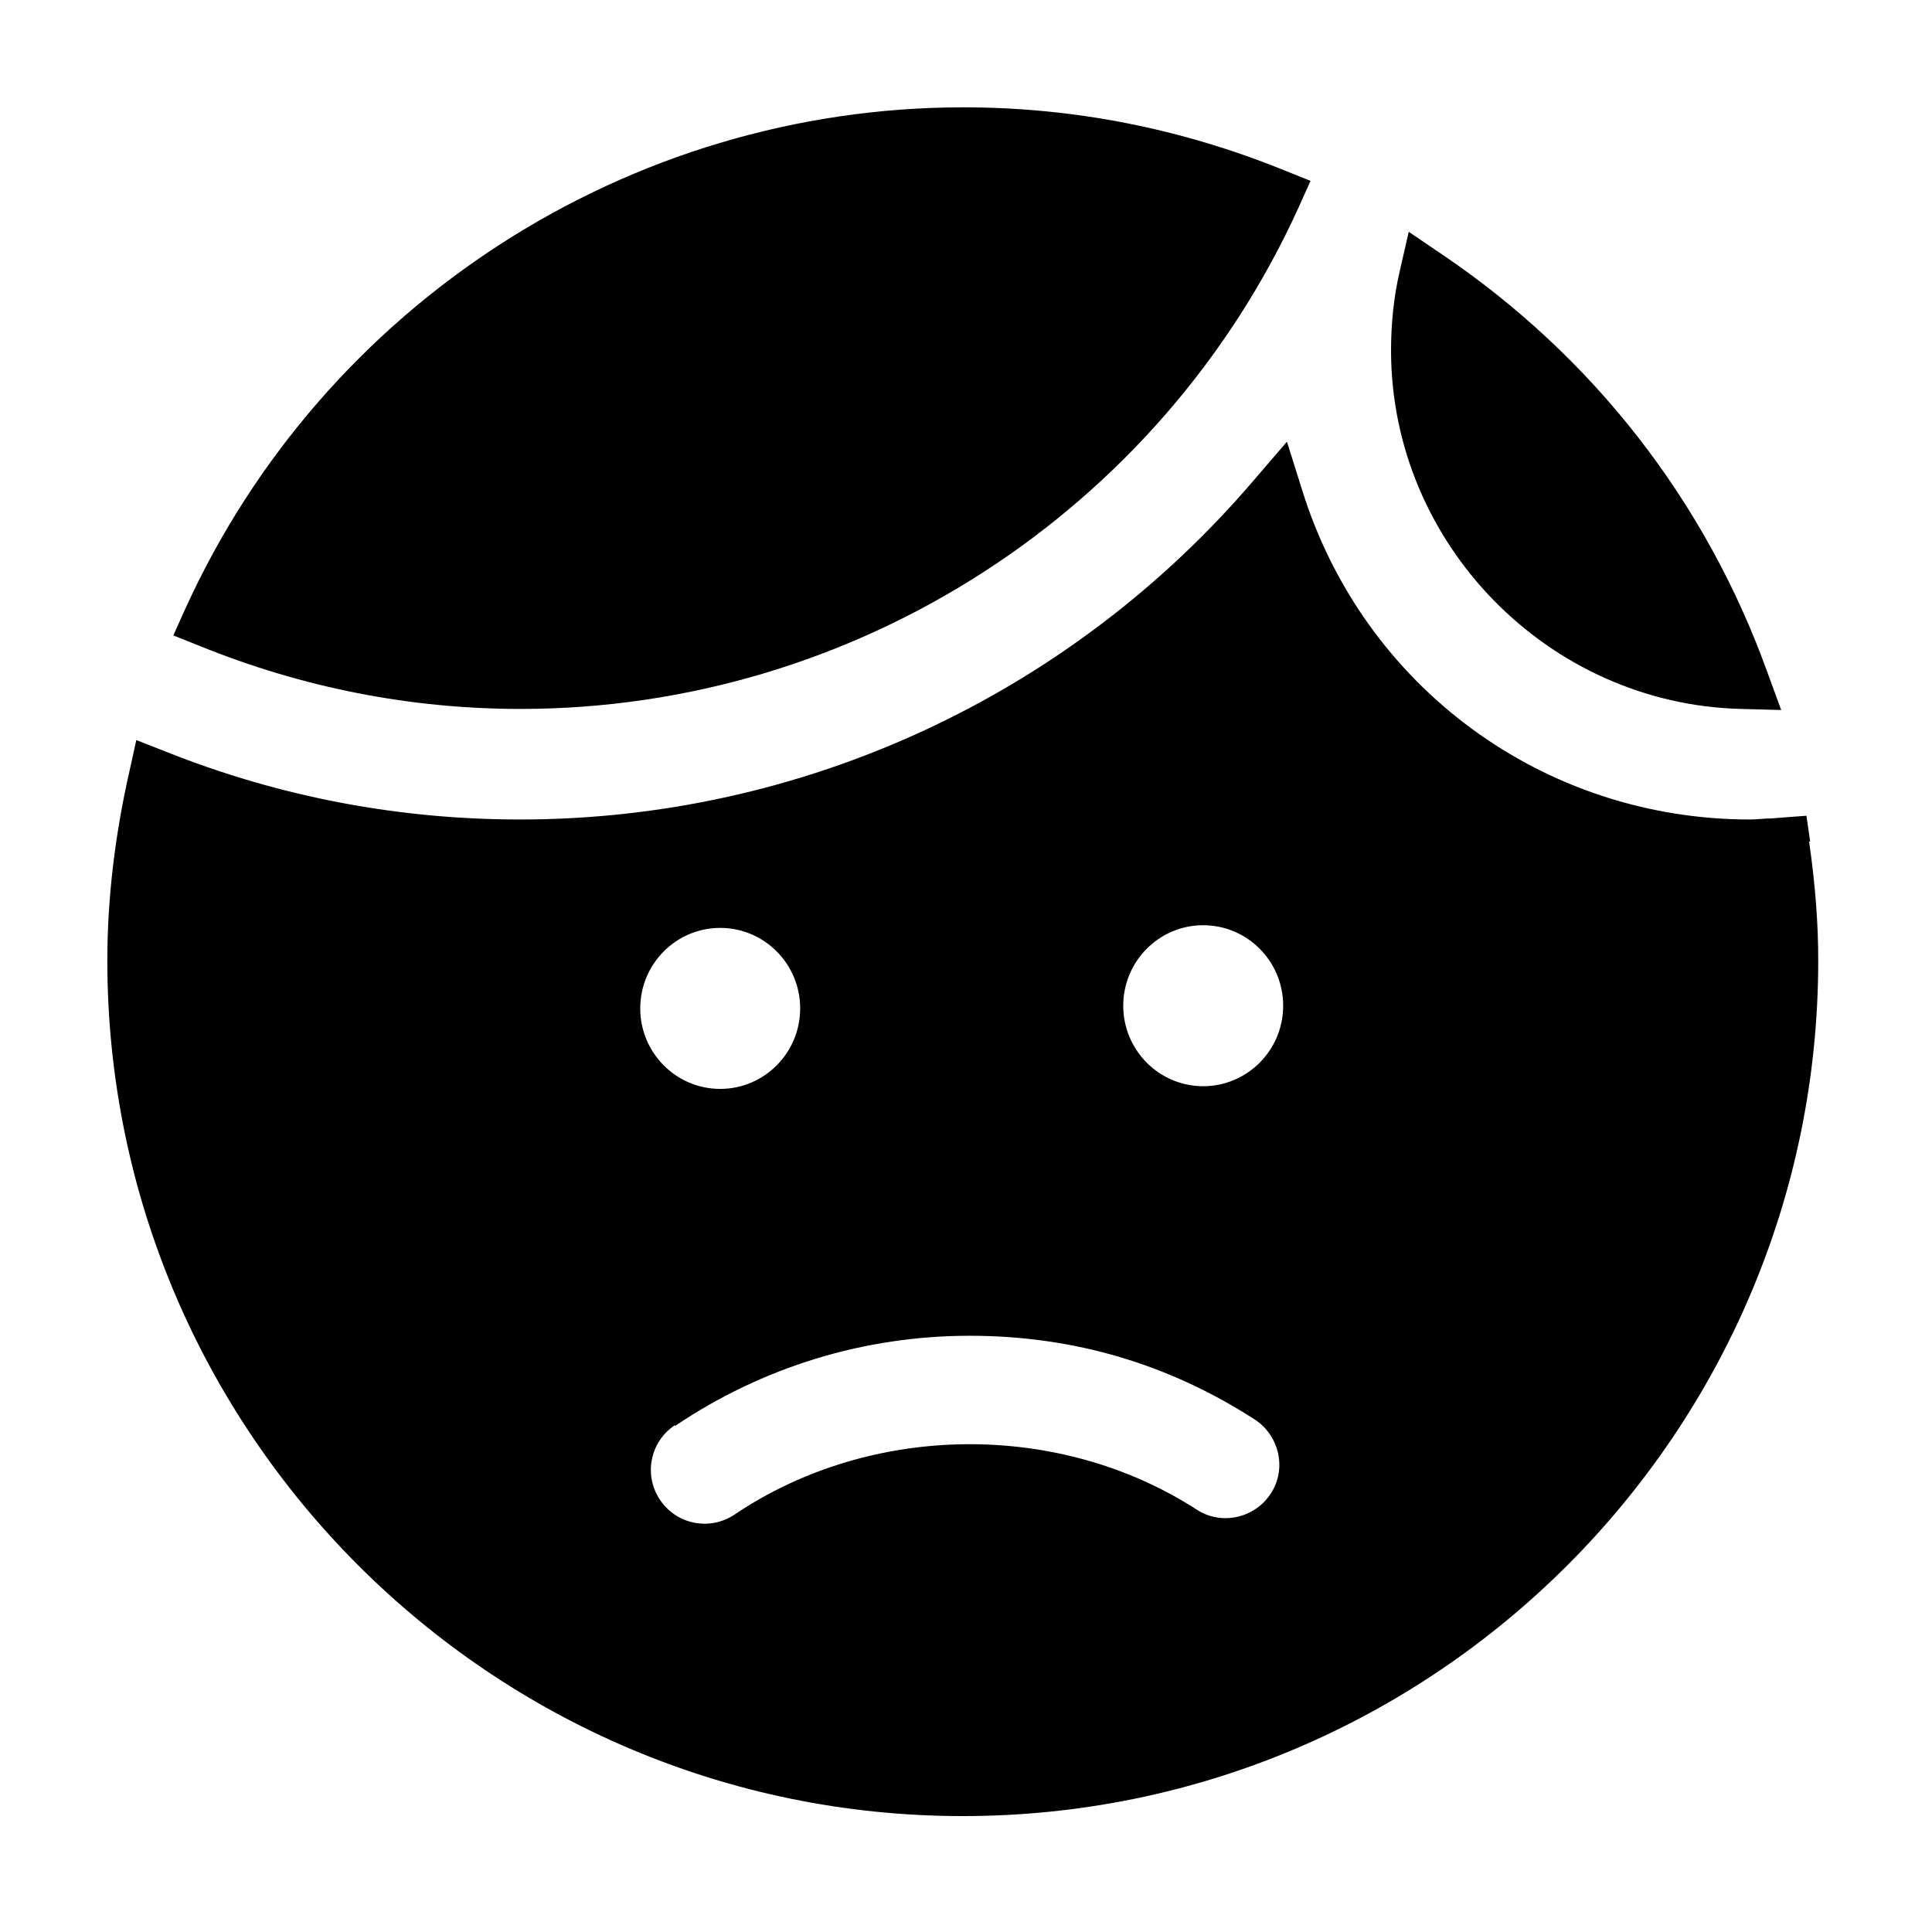<?xml version="1.0" encoding="UTF-8"?><svg id="Layer_1" xmlns="http://www.w3.org/2000/svg" width="36" height="36" viewBox="0 0 36 36"><path d="M9.7,13.21c6.23,0,11.92-3.67,14.5-9.35l.22-.49-.5-.2c-1.9-.77-3.9-1.17-5.97-1.17-6.23,0-11.92,3.67-14.5,9.35l-.22,.49,.5,.2c1.9,.77,3.91,1.17,5.97,1.17Z"/><path d="M32.44,13.21l.75,.02-.26-.71c-1.15-3.19-3.25-5.88-6.06-7.78l-.62-.42-.17,.74c-.11,.48-.16,.97-.16,1.47,0,3.59,2.92,6.59,6.52,6.68Z"/><path d="M33.73,15.68l-.07-.48-.66,.05c-.13,0-.26,.02-.39,.02-3.85,0-7.21-2.47-8.35-6.15l-.28-.89-.61,.71c-3.43,4.02-8.42,6.33-13.68,6.33-2.26,0-4.48-.42-6.59-1.26l-.56-.22-.13,.59c-.27,1.19-.41,2.37-.41,3.52,0,8.79,7.15,15.94,15.94,15.94s15.94-7.15,15.94-15.94c0-.68-.05-1.38-.17-2.22h.02Zm-20.31,1.61c.82,0,1.49,.67,1.49,1.5s-.67,1.5-1.49,1.5-1.49-.67-1.49-1.5,.67-1.5,1.49-1.5Zm-.84,9.28c1.63-1.1,3.53-1.68,5.49-1.68s3.73,.54,5.31,1.56c.46,.3,.6,.92,.3,1.38-.3,.46-.92,.6-1.38,.3-2.57-1.66-6.07-1.62-8.61,.09-.46,.31-1.08,.19-1.39-.27s-.19-1.08,.27-1.39h.01Zm9.84-6.33c-.82,0-1.49-.67-1.49-1.5s.67-1.5,1.49-1.5,1.49,.67,1.49,1.5-.67,1.5-1.49,1.5Z"/></svg>